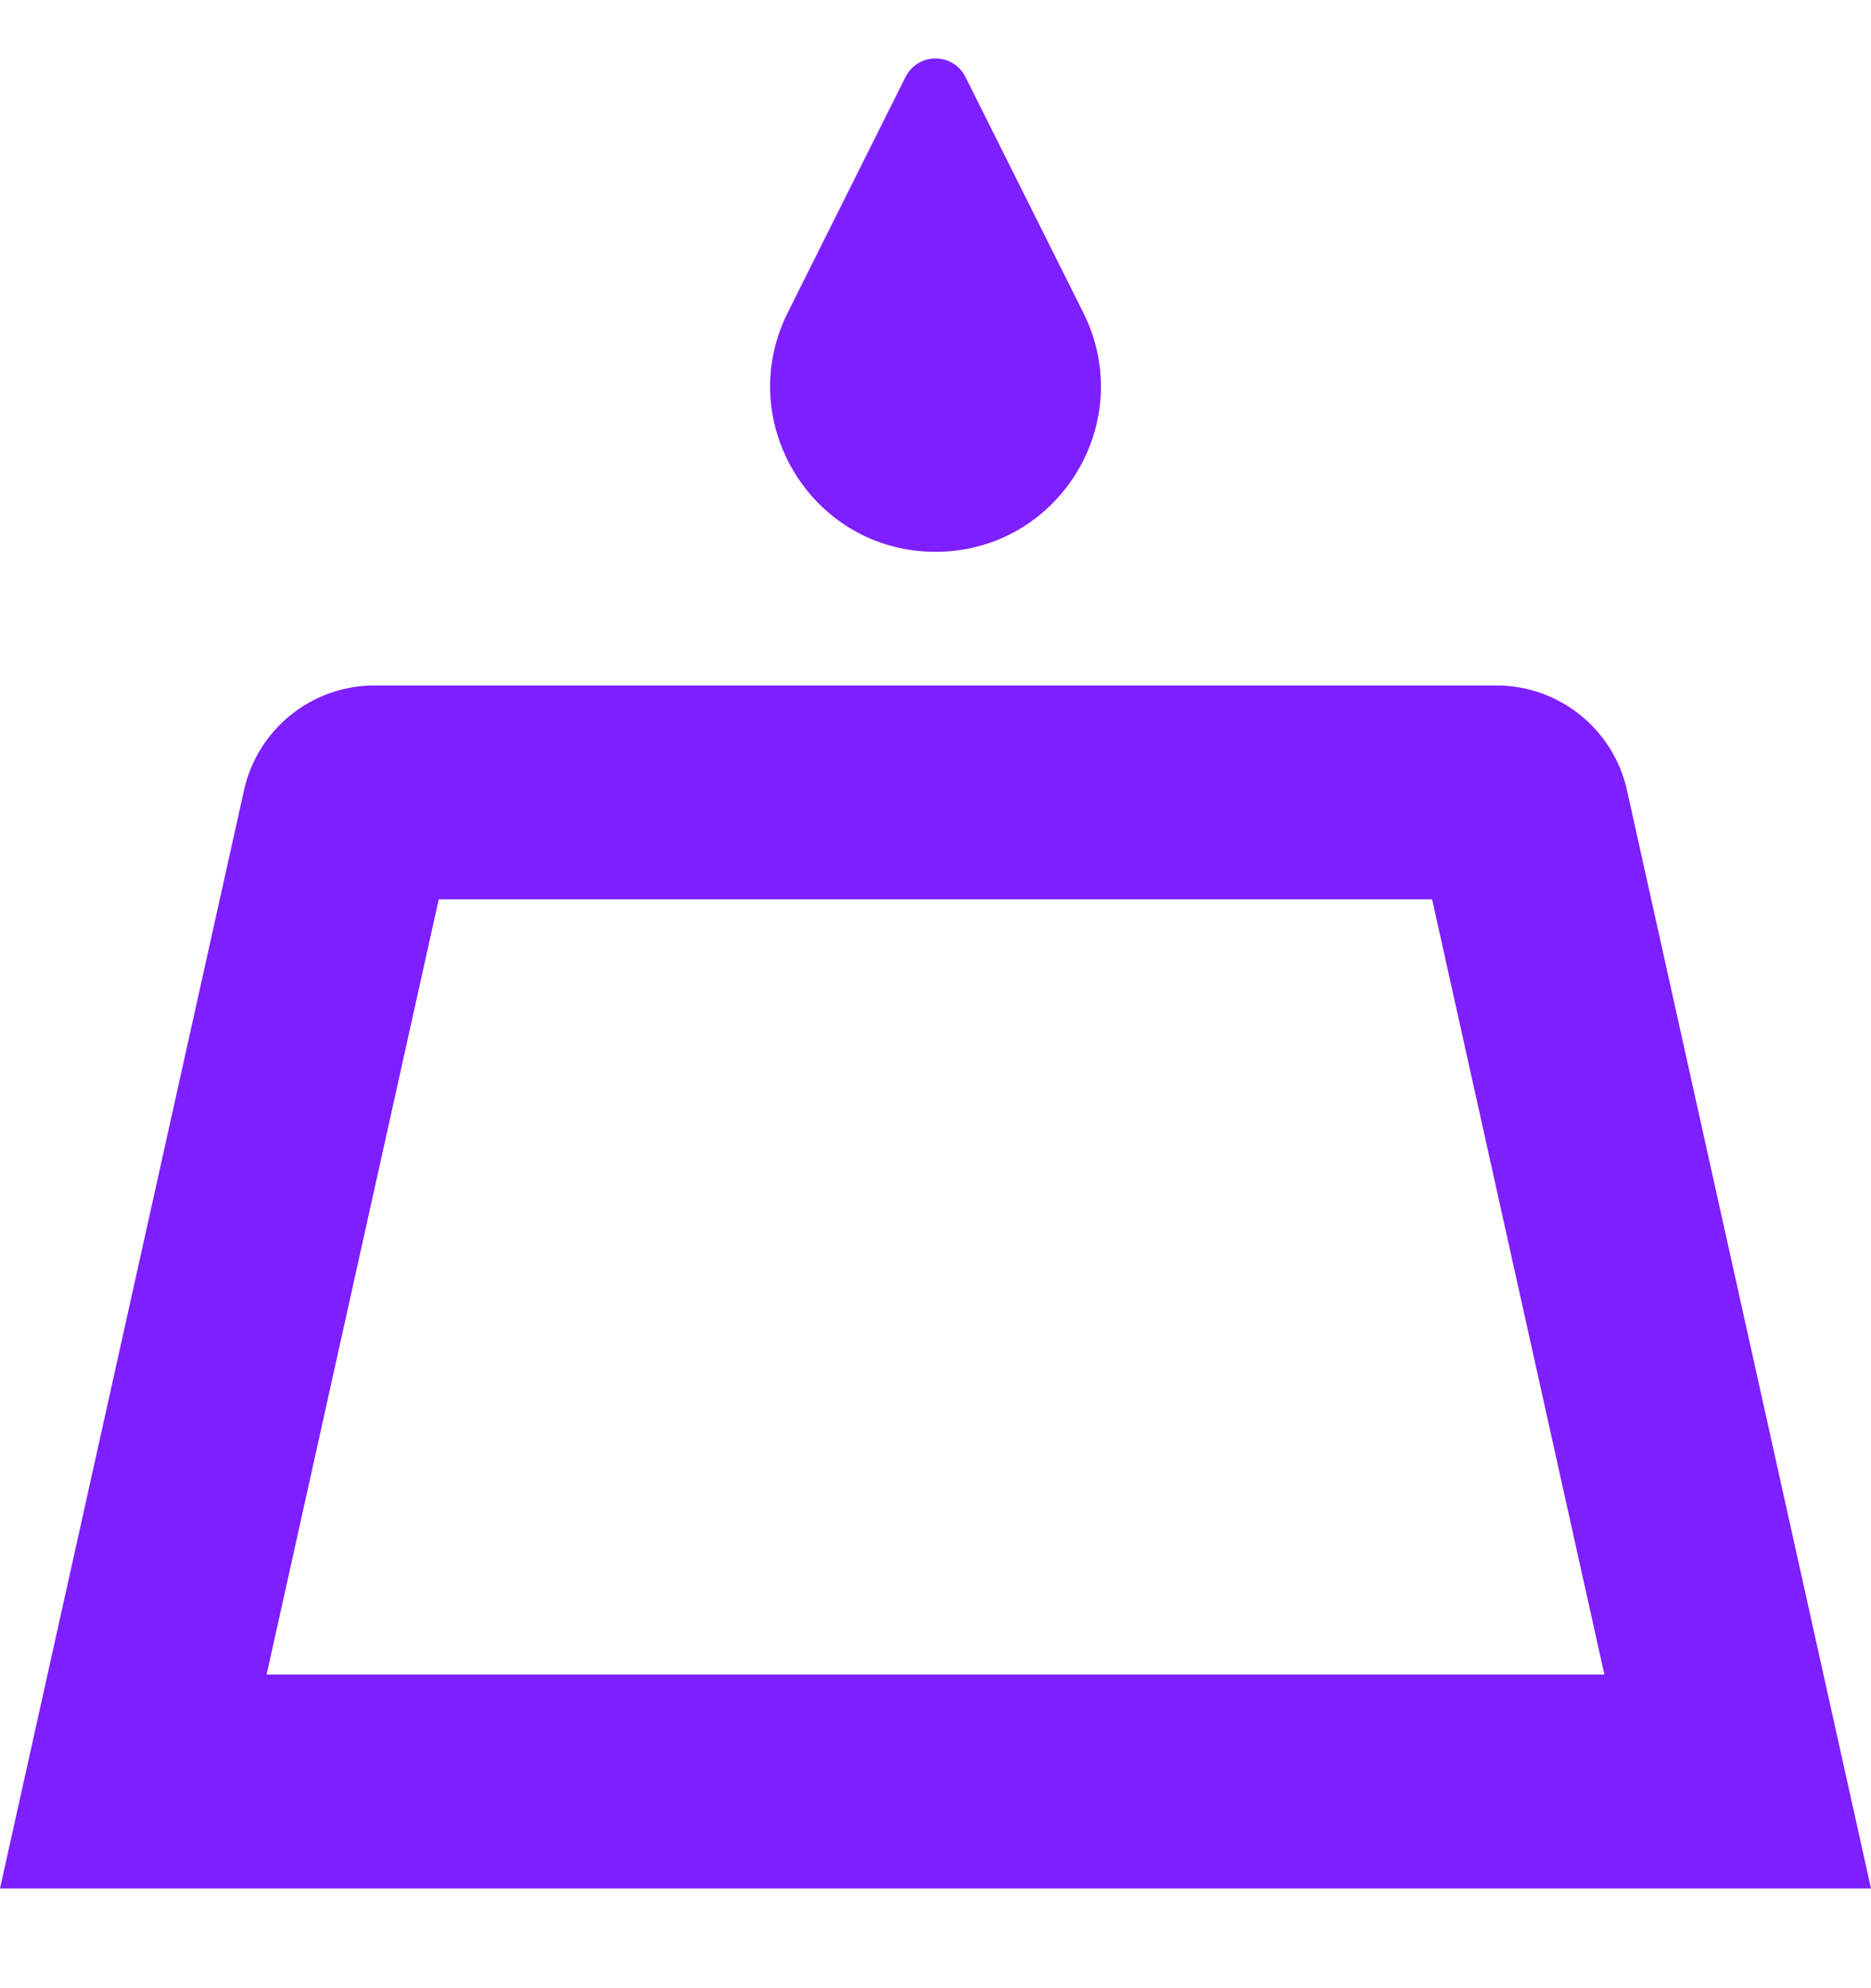 <svg width="16px" height="17px" viewBox="0 0 14 14" fill="none" xmlns="http://www.w3.org/2000/svg">
<path d="M6.776 0.138L5.894 1.902C5.484 2.724 6.081 3.691 7 3.691C7.919 3.691 8.517 2.724 8.106 1.902L7.224 0.138C7.131 -0.046 6.869 -0.046 6.776 0.138ZM1.995 12.091H12.005L10.716 6.291H3.283L1.995 12.091ZM12.174 5.474L14 13.691H0L1.826 5.474C1.928 5.017 2.333 4.691 2.802 4.691H11.198C11.666 4.691 12.072 5.017 12.174 5.474Z" fill="#7E1FFF"/>
</svg>
